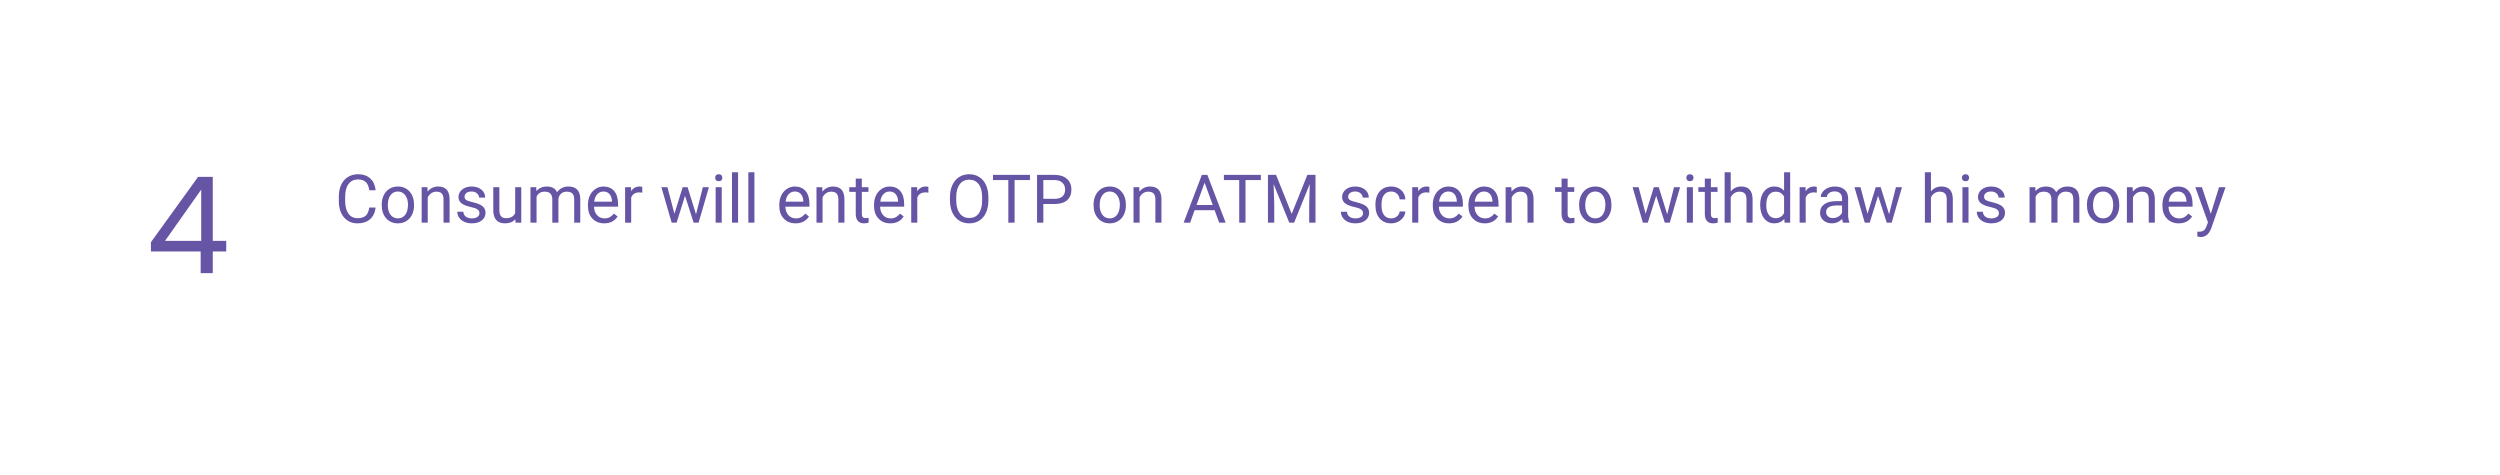 <svg width="595" height="113" viewBox="0 0 595 113" fill="none" xmlns="http://www.w3.org/2000/svg">
<g filter="url(#filter0_d)">
<rect x="19" y="16" width="556.56" height="75" rx="24" fill="white"/>
</g>
<path d="M89.402 49.391C89.262 50.594 88.816 51.523 88.066 52.18C87.322 52.831 86.329 53.156 85.09 53.156C83.746 53.156 82.668 52.675 81.856 51.711C81.048 50.747 80.644 49.458 80.644 47.844V46.75C80.644 45.693 80.832 44.763 81.207 43.961C81.587 43.159 82.124 42.544 82.816 42.117C83.509 41.685 84.311 41.469 85.223 41.469C86.431 41.469 87.4 41.807 88.129 42.484C88.858 43.156 89.283 44.089 89.402 45.281H87.894C87.764 44.375 87.481 43.719 87.043 43.312C86.611 42.906 86.004 42.703 85.223 42.703C84.264 42.703 83.512 43.057 82.965 43.766C82.423 44.474 82.152 45.482 82.152 46.789V47.891C82.152 49.125 82.41 50.107 82.926 50.836C83.441 51.565 84.163 51.93 85.09 51.93C85.923 51.93 86.561 51.742 87.004 51.367C87.452 50.987 87.749 50.328 87.894 49.391H89.402ZM90.848 48.695C90.848 47.867 91.009 47.122 91.332 46.461C91.66 45.8 92.113 45.289 92.691 44.93C93.275 44.57 93.939 44.391 94.684 44.391C95.835 44.391 96.764 44.789 97.473 45.586C98.186 46.383 98.543 47.443 98.543 48.766V48.867C98.543 49.69 98.384 50.43 98.066 51.086C97.754 51.737 97.303 52.245 96.715 52.609C96.132 52.974 95.46 53.156 94.699 53.156C93.553 53.156 92.624 52.758 91.91 51.961C91.202 51.164 90.848 50.109 90.848 48.797V48.695ZM92.301 48.867C92.301 49.805 92.517 50.557 92.949 51.125C93.387 51.693 93.97 51.977 94.699 51.977C95.434 51.977 96.017 51.69 96.449 51.117C96.882 50.539 97.098 49.732 97.098 48.695C97.098 47.768 96.876 47.018 96.434 46.445C95.996 45.867 95.413 45.578 94.684 45.578C93.97 45.578 93.394 45.862 92.957 46.43C92.519 46.997 92.301 47.81 92.301 48.867ZM101.723 44.547L101.77 45.609C102.415 44.797 103.259 44.391 104.301 44.391C106.087 44.391 106.988 45.398 107.004 47.414V53H105.559V47.406C105.553 46.797 105.413 46.346 105.137 46.055C104.866 45.763 104.441 45.617 103.863 45.617C103.395 45.617 102.983 45.742 102.629 45.992C102.275 46.242 101.999 46.57 101.801 46.977V53H100.355V44.547H101.723ZM114.105 50.758C114.105 50.367 113.957 50.065 113.66 49.852C113.368 49.633 112.855 49.445 112.121 49.289C111.392 49.133 110.811 48.945 110.379 48.727C109.952 48.508 109.634 48.247 109.426 47.945C109.223 47.643 109.121 47.284 109.121 46.867C109.121 46.175 109.413 45.589 109.996 45.109C110.585 44.63 111.335 44.391 112.246 44.391C113.204 44.391 113.98 44.638 114.574 45.133C115.173 45.628 115.473 46.26 115.473 47.031H114.02C114.02 46.635 113.85 46.294 113.512 46.008C113.178 45.721 112.757 45.578 112.246 45.578C111.72 45.578 111.309 45.693 111.012 45.922C110.715 46.151 110.566 46.45 110.566 46.82C110.566 47.169 110.704 47.432 110.98 47.609C111.257 47.786 111.754 47.956 112.473 48.117C113.197 48.279 113.783 48.471 114.23 48.695C114.678 48.919 115.009 49.19 115.223 49.508C115.441 49.82 115.551 50.203 115.551 50.656C115.551 51.411 115.249 52.018 114.645 52.477C114.04 52.93 113.257 53.156 112.293 53.156C111.616 53.156 111.017 53.036 110.496 52.797C109.975 52.557 109.566 52.224 109.27 51.797C108.978 51.365 108.832 50.898 108.832 50.398H110.277C110.303 50.883 110.496 51.268 110.855 51.555C111.22 51.836 111.699 51.977 112.293 51.977C112.84 51.977 113.277 51.867 113.605 51.648C113.939 51.425 114.105 51.128 114.105 50.758ZM122.652 52.164C122.09 52.825 121.264 53.156 120.176 53.156C119.275 53.156 118.587 52.896 118.113 52.375C117.645 51.849 117.408 51.073 117.402 50.047V44.547H118.848V50.008C118.848 51.289 119.368 51.93 120.41 51.93C121.514 51.93 122.249 51.518 122.613 50.695V44.547H124.059V53H122.684L122.652 52.164ZM127.621 44.547L127.66 45.484C128.28 44.755 129.116 44.391 130.168 44.391C131.35 44.391 132.155 44.844 132.582 45.75C132.863 45.344 133.228 45.016 133.676 44.766C134.129 44.516 134.663 44.391 135.277 44.391C137.132 44.391 138.074 45.372 138.105 47.336V53H136.66V47.422C136.66 46.818 136.522 46.367 136.246 46.07C135.97 45.768 135.507 45.617 134.855 45.617C134.319 45.617 133.874 45.779 133.52 46.102C133.165 46.419 132.96 46.849 132.902 47.391V53H131.449V47.461C131.449 46.232 130.848 45.617 129.645 45.617C128.697 45.617 128.048 46.021 127.699 46.828V53H126.254V44.547H127.621ZM143.801 53.156C142.655 53.156 141.723 52.781 141.004 52.031C140.285 51.276 139.926 50.268 139.926 49.008V48.742C139.926 47.904 140.085 47.156 140.402 46.5C140.725 45.839 141.173 45.323 141.746 44.953C142.324 44.578 142.949 44.391 143.621 44.391C144.72 44.391 145.574 44.753 146.184 45.477C146.793 46.2 147.098 47.237 147.098 48.586V49.188H141.371C141.392 50.021 141.634 50.695 142.098 51.211C142.566 51.721 143.16 51.977 143.879 51.977C144.389 51.977 144.822 51.872 145.176 51.664C145.53 51.456 145.84 51.18 146.105 50.836L146.988 51.523C146.28 52.612 145.217 53.156 143.801 53.156ZM143.621 45.578C143.038 45.578 142.548 45.792 142.152 46.219C141.757 46.641 141.512 47.234 141.418 48H145.652V47.891C145.611 47.156 145.413 46.589 145.059 46.188C144.704 45.781 144.225 45.578 143.621 45.578ZM152.863 45.844C152.645 45.807 152.408 45.789 152.152 45.789C151.204 45.789 150.561 46.193 150.223 47V53H148.777V44.547H150.184L150.207 45.523C150.681 44.768 151.353 44.391 152.223 44.391C152.504 44.391 152.717 44.427 152.863 44.5V45.844ZM165.652 51.008L167.277 44.547H168.723L166.262 53H165.09L163.035 46.594L161.035 53H159.863L157.41 44.547H158.848L160.512 50.875L162.48 44.547H163.645L165.652 51.008ZM171.77 53H170.324V44.547H171.77V53ZM170.207 42.305C170.207 42.07 170.277 41.872 170.418 41.711C170.564 41.55 170.777 41.469 171.059 41.469C171.34 41.469 171.553 41.55 171.699 41.711C171.845 41.872 171.918 42.07 171.918 42.305C171.918 42.539 171.845 42.734 171.699 42.891C171.553 43.047 171.34 43.125 171.059 43.125C170.777 43.125 170.564 43.047 170.418 42.891C170.277 42.734 170.207 42.539 170.207 42.305ZM175.66 53H174.215V41H175.66V53ZM179.551 53H178.105V41H179.551V53ZM189.348 53.156C188.202 53.156 187.27 52.781 186.551 52.031C185.832 51.276 185.473 50.268 185.473 49.008V48.742C185.473 47.904 185.632 47.156 185.949 46.5C186.272 45.839 186.72 45.323 187.293 44.953C187.871 44.578 188.496 44.391 189.168 44.391C190.267 44.391 191.121 44.753 191.73 45.477C192.34 46.2 192.645 47.237 192.645 48.586V49.188H186.918C186.939 50.021 187.181 50.695 187.645 51.211C188.113 51.721 188.707 51.977 189.426 51.977C189.936 51.977 190.368 51.872 190.723 51.664C191.077 51.456 191.387 51.18 191.652 50.836L192.535 51.523C191.827 52.612 190.764 53.156 189.348 53.156ZM189.168 45.578C188.585 45.578 188.095 45.792 187.699 46.219C187.303 46.641 187.059 47.234 186.965 48H191.199V47.891C191.158 47.156 190.96 46.589 190.605 46.188C190.251 45.781 189.772 45.578 189.168 45.578ZM195.691 44.547L195.738 45.609C196.384 44.797 197.228 44.391 198.27 44.391C200.056 44.391 200.957 45.398 200.973 47.414V53H199.527V47.406C199.522 46.797 199.382 46.346 199.105 46.055C198.835 45.763 198.41 45.617 197.832 45.617C197.363 45.617 196.952 45.742 196.598 45.992C196.243 46.242 195.967 46.57 195.77 46.977V53H194.324V44.547H195.691ZM205.113 42.5V44.547H206.691V45.664H205.113V50.906C205.113 51.245 205.184 51.5 205.324 51.672C205.465 51.839 205.704 51.922 206.043 51.922C206.21 51.922 206.439 51.891 206.73 51.828V53C206.35 53.104 205.98 53.156 205.621 53.156C204.975 53.156 204.488 52.961 204.16 52.57C203.832 52.18 203.668 51.625 203.668 50.906V45.664H202.129V44.547H203.668V42.5H205.113ZM211.895 53.156C210.749 53.156 209.816 52.781 209.098 52.031C208.379 51.276 208.02 50.268 208.02 49.008V48.742C208.02 47.904 208.178 47.156 208.496 46.5C208.819 45.839 209.267 45.323 209.84 44.953C210.418 44.578 211.043 44.391 211.715 44.391C212.814 44.391 213.668 44.753 214.277 45.477C214.887 46.2 215.191 47.237 215.191 48.586V49.188H209.465C209.486 50.021 209.728 50.695 210.191 51.211C210.66 51.721 211.254 51.977 211.973 51.977C212.483 51.977 212.915 51.872 213.27 51.664C213.624 51.456 213.934 51.18 214.199 50.836L215.082 51.523C214.374 52.612 213.311 53.156 211.895 53.156ZM211.715 45.578C211.132 45.578 210.642 45.792 210.246 46.219C209.85 46.641 209.605 47.234 209.512 48H213.746V47.891C213.704 47.156 213.507 46.589 213.152 46.188C212.798 45.781 212.319 45.578 211.715 45.578ZM220.957 45.844C220.738 45.807 220.501 45.789 220.246 45.789C219.298 45.789 218.655 46.193 218.316 47V53H216.871V44.547H218.277L218.301 45.523C218.775 44.768 219.447 44.391 220.316 44.391C220.598 44.391 220.811 44.427 220.957 44.5V45.844ZM235.238 47.68C235.238 48.794 235.051 49.768 234.676 50.602C234.301 51.43 233.77 52.062 233.082 52.5C232.395 52.938 231.592 53.156 230.676 53.156C229.78 53.156 228.986 52.938 228.293 52.5C227.6 52.057 227.061 51.43 226.676 50.617C226.296 49.8 226.1 48.854 226.09 47.781V46.961C226.09 45.867 226.28 44.901 226.66 44.062C227.04 43.224 227.577 42.583 228.27 42.141C228.967 41.693 229.764 41.469 230.66 41.469C231.572 41.469 232.374 41.69 233.066 42.133C233.764 42.57 234.301 43.208 234.676 44.047C235.051 44.88 235.238 45.852 235.238 46.961V47.68ZM233.746 46.945C233.746 45.596 233.475 44.562 232.934 43.844C232.392 43.12 231.634 42.758 230.66 42.758C229.712 42.758 228.965 43.12 228.418 43.844C227.876 44.562 227.598 45.562 227.582 46.844V47.68C227.582 48.987 227.855 50.016 228.402 50.766C228.954 51.51 229.712 51.883 230.676 51.883C231.645 51.883 232.395 51.531 232.926 50.828C233.457 50.12 233.73 49.107 233.746 47.789V46.945ZM245.129 42.859H241.473V53H239.98V42.859H236.332V41.625H245.129V42.859ZM248.316 48.547V53H246.816V41.625H251.012C252.257 41.625 253.23 41.943 253.934 42.578C254.642 43.214 254.996 44.055 254.996 45.102C254.996 46.206 254.65 47.057 253.957 47.656C253.27 48.25 252.283 48.547 250.996 48.547H248.316ZM248.316 47.32H251.012C251.814 47.32 252.428 47.133 252.855 46.758C253.283 46.378 253.496 45.831 253.496 45.117C253.496 44.44 253.283 43.898 252.855 43.492C252.428 43.086 251.842 42.875 251.098 42.859H248.316V47.32ZM260.27 48.695C260.27 47.867 260.431 47.122 260.754 46.461C261.082 45.8 261.535 45.289 262.113 44.93C262.697 44.57 263.361 44.391 264.105 44.391C265.257 44.391 266.186 44.789 266.895 45.586C267.608 46.383 267.965 47.443 267.965 48.766V48.867C267.965 49.69 267.806 50.43 267.488 51.086C267.176 51.737 266.725 52.245 266.137 52.609C265.553 52.974 264.882 53.156 264.121 53.156C262.975 53.156 262.046 52.758 261.332 51.961C260.624 51.164 260.27 50.109 260.27 48.797V48.695ZM261.723 48.867C261.723 49.805 261.939 50.557 262.371 51.125C262.809 51.693 263.392 51.977 264.121 51.977C264.855 51.977 265.439 51.69 265.871 51.117C266.303 50.539 266.52 49.732 266.52 48.695C266.52 47.768 266.298 47.018 265.855 46.445C265.418 45.867 264.835 45.578 264.105 45.578C263.392 45.578 262.816 45.862 262.379 46.43C261.941 46.997 261.723 47.81 261.723 48.867ZM271.145 44.547L271.191 45.609C271.837 44.797 272.681 44.391 273.723 44.391C275.509 44.391 276.41 45.398 276.426 47.414V53H274.98V47.406C274.975 46.797 274.835 46.346 274.559 46.055C274.288 45.763 273.863 45.617 273.285 45.617C272.816 45.617 272.405 45.742 272.051 45.992C271.697 46.242 271.421 46.57 271.223 46.977V53H269.777V44.547H271.145ZM289.082 50.031H284.316L283.246 53H281.699L286.043 41.625H287.355L291.707 53H290.168L289.082 50.031ZM284.77 48.797H288.637L286.699 43.477L284.77 48.797ZM300.082 42.859H296.426V53H294.934V42.859H291.285V41.625H300.082V42.859ZM303.707 41.625L307.426 50.906L311.145 41.625H313.09V53H311.59V48.57L311.73 43.789L307.996 53H306.848L303.121 43.812L303.27 48.57V53H301.77V41.625H303.707ZM324.402 50.758C324.402 50.367 324.254 50.065 323.957 49.852C323.665 49.633 323.152 49.445 322.418 49.289C321.689 49.133 321.108 48.945 320.676 48.727C320.249 48.508 319.931 48.247 319.723 47.945C319.52 47.643 319.418 47.284 319.418 46.867C319.418 46.175 319.71 45.589 320.293 45.109C320.882 44.63 321.632 44.391 322.543 44.391C323.501 44.391 324.277 44.638 324.871 45.133C325.47 45.628 325.77 46.26 325.77 47.031H324.316C324.316 46.635 324.147 46.294 323.809 46.008C323.475 45.721 323.053 45.578 322.543 45.578C322.017 45.578 321.605 45.693 321.309 45.922C321.012 46.151 320.863 46.45 320.863 46.82C320.863 47.169 321.001 47.432 321.277 47.609C321.553 47.786 322.051 47.956 322.77 48.117C323.493 48.279 324.079 48.471 324.527 48.695C324.975 48.919 325.306 49.19 325.52 49.508C325.738 49.82 325.848 50.203 325.848 50.656C325.848 51.411 325.546 52.018 324.941 52.477C324.337 52.93 323.553 53.156 322.59 53.156C321.913 53.156 321.314 53.036 320.793 52.797C320.272 52.557 319.863 52.224 319.566 51.797C319.275 51.365 319.129 50.898 319.129 50.398H320.574C320.6 50.883 320.793 51.268 321.152 51.555C321.517 51.836 321.996 51.977 322.59 51.977C323.137 51.977 323.574 51.867 323.902 51.648C324.236 51.425 324.402 51.128 324.402 50.758ZM331.121 51.977C331.637 51.977 332.087 51.82 332.473 51.508C332.858 51.195 333.072 50.805 333.113 50.336H334.48C334.454 50.82 334.288 51.281 333.98 51.719C333.673 52.156 333.262 52.505 332.746 52.766C332.236 53.026 331.694 53.156 331.121 53.156C329.97 53.156 329.053 52.773 328.371 52.008C327.694 51.237 327.355 50.185 327.355 48.852V48.609C327.355 47.786 327.507 47.055 327.809 46.414C328.111 45.773 328.543 45.276 329.105 44.922C329.673 44.568 330.342 44.391 331.113 44.391C332.061 44.391 332.848 44.675 333.473 45.242C334.103 45.81 334.439 46.547 334.48 47.453H333.113C333.072 46.906 332.863 46.458 332.488 46.109C332.118 45.755 331.66 45.578 331.113 45.578C330.379 45.578 329.809 45.844 329.402 46.375C329.001 46.901 328.801 47.664 328.801 48.664V48.938C328.801 49.911 329.001 50.661 329.402 51.188C329.803 51.714 330.376 51.977 331.121 51.977ZM340.191 45.844C339.973 45.807 339.736 45.789 339.48 45.789C338.533 45.789 337.889 46.193 337.551 47V53H336.105V44.547H337.512L337.535 45.523C338.009 44.768 338.681 44.391 339.551 44.391C339.832 44.391 340.046 44.427 340.191 44.5V45.844ZM344.879 53.156C343.733 53.156 342.801 52.781 342.082 52.031C341.363 51.276 341.004 50.268 341.004 49.008V48.742C341.004 47.904 341.163 47.156 341.48 46.5C341.803 45.839 342.251 45.323 342.824 44.953C343.402 44.578 344.027 44.391 344.699 44.391C345.798 44.391 346.652 44.753 347.262 45.477C347.871 46.2 348.176 47.237 348.176 48.586V49.188H342.449C342.47 50.021 342.712 50.695 343.176 51.211C343.645 51.721 344.238 51.977 344.957 51.977C345.467 51.977 345.9 51.872 346.254 51.664C346.608 51.456 346.918 51.18 347.184 50.836L348.066 51.523C347.358 52.612 346.296 53.156 344.879 53.156ZM344.699 45.578C344.116 45.578 343.626 45.792 343.23 46.219C342.835 46.641 342.59 47.234 342.496 48H346.73V47.891C346.689 47.156 346.491 46.589 346.137 46.188C345.783 45.781 345.303 45.578 344.699 45.578ZM353.363 53.156C352.217 53.156 351.285 52.781 350.566 52.031C349.848 51.276 349.488 50.268 349.488 49.008V48.742C349.488 47.904 349.647 47.156 349.965 46.5C350.288 45.839 350.736 45.323 351.309 44.953C351.887 44.578 352.512 44.391 353.184 44.391C354.283 44.391 355.137 44.753 355.746 45.477C356.355 46.2 356.66 47.237 356.66 48.586V49.188H350.934C350.954 50.021 351.197 50.695 351.66 51.211C352.129 51.721 352.723 51.977 353.441 51.977C353.952 51.977 354.384 51.872 354.738 51.664C355.092 51.456 355.402 51.18 355.668 50.836L356.551 51.523C355.842 52.612 354.78 53.156 353.363 53.156ZM353.184 45.578C352.6 45.578 352.111 45.792 351.715 46.219C351.319 46.641 351.074 47.234 350.98 48H355.215V47.891C355.173 47.156 354.975 46.589 354.621 46.188C354.267 45.781 353.788 45.578 353.184 45.578ZM359.707 44.547L359.754 45.609C360.4 44.797 361.243 44.391 362.285 44.391C364.072 44.391 364.973 45.398 364.988 47.414V53H363.543V47.406C363.538 46.797 363.397 46.346 363.121 46.055C362.85 45.763 362.426 45.617 361.848 45.617C361.379 45.617 360.967 45.742 360.613 45.992C360.259 46.242 359.983 46.57 359.785 46.977V53H358.34V44.547H359.707ZM373.098 42.5V44.547H374.676V45.664H373.098V50.906C373.098 51.245 373.168 51.5 373.309 51.672C373.449 51.839 373.689 51.922 374.027 51.922C374.194 51.922 374.423 51.891 374.715 51.828V53C374.335 53.104 373.965 53.156 373.605 53.156C372.96 53.156 372.473 52.961 372.145 52.57C371.816 52.18 371.652 51.625 371.652 50.906V45.664H370.113V44.547H371.652V42.5H373.098ZM375.832 48.695C375.832 47.867 375.993 47.122 376.316 46.461C376.645 45.8 377.098 45.289 377.676 44.93C378.259 44.57 378.923 44.391 379.668 44.391C380.819 44.391 381.749 44.789 382.457 45.586C383.171 46.383 383.527 47.443 383.527 48.766V48.867C383.527 49.69 383.368 50.43 383.051 51.086C382.738 51.737 382.288 52.245 381.699 52.609C381.116 52.974 380.444 53.156 379.684 53.156C378.538 53.156 377.608 52.758 376.895 51.961C376.186 51.164 375.832 50.109 375.832 48.797V48.695ZM377.285 48.867C377.285 49.805 377.501 50.557 377.934 51.125C378.371 51.693 378.954 51.977 379.684 51.977C380.418 51.977 381.001 51.69 381.434 51.117C381.866 50.539 382.082 49.732 382.082 48.695C382.082 47.768 381.861 47.018 381.418 46.445C380.98 45.867 380.397 45.578 379.668 45.578C378.954 45.578 378.379 45.862 377.941 46.43C377.504 46.997 377.285 47.81 377.285 48.867ZM396.793 51.008L398.418 44.547H399.863L397.402 53H396.23L394.176 46.594L392.176 53H391.004L388.551 44.547H389.988L391.652 50.875L393.621 44.547H394.785L396.793 51.008ZM402.91 53H401.465V44.547H402.91V53ZM401.348 42.305C401.348 42.07 401.418 41.872 401.559 41.711C401.704 41.55 401.918 41.469 402.199 41.469C402.48 41.469 402.694 41.55 402.84 41.711C402.986 41.872 403.059 42.07 403.059 42.305C403.059 42.539 402.986 42.734 402.84 42.891C402.694 43.047 402.48 43.125 402.199 43.125C401.918 43.125 401.704 43.047 401.559 42.891C401.418 42.734 401.348 42.539 401.348 42.305ZM407.191 42.5V44.547H408.77V45.664H407.191V50.906C407.191 51.245 407.262 51.5 407.402 51.672C407.543 51.839 407.783 51.922 408.121 51.922C408.288 51.922 408.517 51.891 408.809 51.828V53C408.428 53.104 408.059 53.156 407.699 53.156C407.053 53.156 406.566 52.961 406.238 52.57C405.91 52.18 405.746 51.625 405.746 50.906V45.664H404.207V44.547H405.746V42.5H407.191ZM411.91 45.57C412.551 44.784 413.384 44.391 414.41 44.391C416.197 44.391 417.098 45.398 417.113 47.414V53H415.668V47.406C415.663 46.797 415.522 46.346 415.246 46.055C414.975 45.763 414.551 45.617 413.973 45.617C413.504 45.617 413.092 45.742 412.738 45.992C412.384 46.242 412.108 46.57 411.91 46.977V53H410.465V41H411.91V45.57ZM418.926 48.703C418.926 47.406 419.233 46.365 419.848 45.578C420.462 44.786 421.267 44.391 422.262 44.391C423.251 44.391 424.035 44.729 424.613 45.406V41H426.059V53H424.73L424.66 52.094C424.082 52.802 423.277 53.156 422.246 53.156C421.267 53.156 420.467 52.755 419.848 51.953C419.233 51.151 418.926 50.104 418.926 48.812V48.703ZM420.371 48.867C420.371 49.825 420.569 50.575 420.965 51.117C421.361 51.659 421.908 51.93 422.605 51.93C423.522 51.93 424.191 51.518 424.613 50.695V46.812C424.181 46.016 423.517 45.617 422.621 45.617C421.913 45.617 421.361 45.891 420.965 46.438C420.569 46.984 420.371 47.794 420.371 48.867ZM432.395 45.844C432.176 45.807 431.939 45.789 431.684 45.789C430.736 45.789 430.092 46.193 429.754 47V53H428.309V44.547H429.715L429.738 45.523C430.212 44.768 430.884 44.391 431.754 44.391C432.035 44.391 432.249 44.427 432.395 44.5V45.844ZM438.637 53C438.553 52.833 438.486 52.536 438.434 52.109C437.762 52.807 436.96 53.156 436.027 53.156C435.194 53.156 434.509 52.922 433.973 52.453C433.441 51.979 433.176 51.38 433.176 50.656C433.176 49.776 433.509 49.094 434.176 48.609C434.848 48.12 435.79 47.875 437.004 47.875H438.41V47.211C438.41 46.706 438.259 46.305 437.957 46.008C437.655 45.706 437.21 45.555 436.621 45.555C436.105 45.555 435.673 45.685 435.324 45.945C434.975 46.206 434.801 46.521 434.801 46.891H433.348C433.348 46.469 433.496 46.062 433.793 45.672C434.095 45.276 434.501 44.964 435.012 44.734C435.527 44.505 436.092 44.391 436.707 44.391C437.681 44.391 438.444 44.635 438.996 45.125C439.548 45.609 439.835 46.279 439.855 47.133V51.023C439.855 51.8 439.954 52.417 440.152 52.875V53H438.637ZM436.238 51.898C436.691 51.898 437.121 51.781 437.527 51.547C437.934 51.312 438.228 51.008 438.41 50.633V48.898H437.277C435.507 48.898 434.621 49.417 434.621 50.453C434.621 50.906 434.772 51.26 435.074 51.516C435.376 51.771 435.764 51.898 436.238 51.898ZM449.605 51.008L451.23 44.547H452.676L450.215 53H449.043L446.988 46.594L444.988 53H443.816L441.363 44.547H442.801L444.465 50.875L446.434 44.547H447.598L449.605 51.008ZM459.566 45.57C460.207 44.784 461.04 44.391 462.066 44.391C463.853 44.391 464.754 45.398 464.77 47.414V53H463.324V47.406C463.319 46.797 463.178 46.346 462.902 46.055C462.632 45.763 462.207 45.617 461.629 45.617C461.16 45.617 460.749 45.742 460.395 45.992C460.04 46.242 459.764 46.57 459.566 46.977V53H458.121V41H459.566V45.57ZM468.504 53H467.059V44.547H468.504V53ZM466.941 42.305C466.941 42.07 467.012 41.872 467.152 41.711C467.298 41.55 467.512 41.469 467.793 41.469C468.074 41.469 468.288 41.55 468.434 41.711C468.579 41.872 468.652 42.07 468.652 42.305C468.652 42.539 468.579 42.734 468.434 42.891C468.288 43.047 468.074 43.125 467.793 43.125C467.512 43.125 467.298 43.047 467.152 42.891C467.012 42.734 466.941 42.539 466.941 42.305ZM475.746 50.758C475.746 50.367 475.598 50.065 475.301 49.852C475.009 49.633 474.496 49.445 473.762 49.289C473.033 49.133 472.452 48.945 472.02 48.727C471.592 48.508 471.275 48.247 471.066 47.945C470.863 47.643 470.762 47.284 470.762 46.867C470.762 46.175 471.053 45.589 471.637 45.109C472.225 44.63 472.975 44.391 473.887 44.391C474.845 44.391 475.621 44.638 476.215 45.133C476.814 45.628 477.113 46.26 477.113 47.031H475.66C475.66 46.635 475.491 46.294 475.152 46.008C474.819 45.721 474.397 45.578 473.887 45.578C473.361 45.578 472.949 45.693 472.652 45.922C472.355 46.151 472.207 46.45 472.207 46.82C472.207 47.169 472.345 47.432 472.621 47.609C472.897 47.786 473.395 47.956 474.113 48.117C474.837 48.279 475.423 48.471 475.871 48.695C476.319 48.919 476.65 49.19 476.863 49.508C477.082 49.82 477.191 50.203 477.191 50.656C477.191 51.411 476.889 52.018 476.285 52.477C475.681 52.93 474.897 53.156 473.934 53.156C473.257 53.156 472.658 53.036 472.137 52.797C471.616 52.557 471.207 52.224 470.91 51.797C470.618 51.365 470.473 50.898 470.473 50.398H471.918C471.944 50.883 472.137 51.268 472.496 51.555C472.861 51.836 473.34 51.977 473.934 51.977C474.48 51.977 474.918 51.867 475.246 51.648C475.579 51.425 475.746 51.128 475.746 50.758ZM484.402 44.547L484.441 45.484C485.061 44.755 485.897 44.391 486.949 44.391C488.132 44.391 488.936 44.844 489.363 45.75C489.645 45.344 490.009 45.016 490.457 44.766C490.91 44.516 491.444 44.391 492.059 44.391C493.913 44.391 494.855 45.372 494.887 47.336V53H493.441V47.422C493.441 46.818 493.303 46.367 493.027 46.07C492.751 45.768 492.288 45.617 491.637 45.617C491.1 45.617 490.655 45.779 490.301 46.102C489.947 46.419 489.741 46.849 489.684 47.391V53H488.23V47.461C488.23 46.232 487.629 45.617 486.426 45.617C485.478 45.617 484.829 46.021 484.48 46.828V53H483.035V44.547H484.402ZM496.691 48.695C496.691 47.867 496.853 47.122 497.176 46.461C497.504 45.8 497.957 45.289 498.535 44.93C499.118 44.57 499.783 44.391 500.527 44.391C501.678 44.391 502.608 44.789 503.316 45.586C504.03 46.383 504.387 47.443 504.387 48.766V48.867C504.387 49.69 504.228 50.43 503.91 51.086C503.598 51.737 503.147 52.245 502.559 52.609C501.975 52.974 501.303 53.156 500.543 53.156C499.397 53.156 498.467 52.758 497.754 51.961C497.046 51.164 496.691 50.109 496.691 48.797V48.695ZM498.145 48.867C498.145 49.805 498.361 50.557 498.793 51.125C499.23 51.693 499.814 51.977 500.543 51.977C501.277 51.977 501.861 51.69 502.293 51.117C502.725 50.539 502.941 49.732 502.941 48.695C502.941 47.768 502.72 47.018 502.277 46.445C501.84 45.867 501.257 45.578 500.527 45.578C499.814 45.578 499.238 45.862 498.801 46.43C498.363 46.997 498.145 47.81 498.145 48.867ZM507.566 44.547L507.613 45.609C508.259 44.797 509.103 44.391 510.145 44.391C511.931 44.391 512.832 45.398 512.848 47.414V53H511.402V47.406C511.397 46.797 511.257 46.346 510.98 46.055C510.71 45.763 510.285 45.617 509.707 45.617C509.238 45.617 508.827 45.742 508.473 45.992C508.118 46.242 507.842 46.57 507.645 46.977V53H506.199V44.547H507.566ZM518.535 53.156C517.389 53.156 516.457 52.781 515.738 52.031C515.02 51.276 514.66 50.268 514.66 49.008V48.742C514.66 47.904 514.819 47.156 515.137 46.5C515.46 45.839 515.908 45.323 516.48 44.953C517.059 44.578 517.684 44.391 518.355 44.391C519.454 44.391 520.309 44.753 520.918 45.477C521.527 46.2 521.832 47.237 521.832 48.586V49.188H516.105C516.126 50.021 516.368 50.695 516.832 51.211C517.301 51.721 517.895 51.977 518.613 51.977C519.124 51.977 519.556 51.872 519.91 51.664C520.264 51.456 520.574 51.18 520.84 50.836L521.723 51.523C521.014 52.612 519.952 53.156 518.535 53.156ZM518.355 45.578C517.772 45.578 517.283 45.792 516.887 46.219C516.491 46.641 516.246 47.234 516.152 48H520.387V47.891C520.345 47.156 520.147 46.589 519.793 46.188C519.439 45.781 518.96 45.578 518.355 45.578ZM526.168 50.883L528.137 44.547H529.684L526.285 54.305C525.759 55.711 524.923 56.414 523.777 56.414L523.504 56.391L522.965 56.289V55.117L523.355 55.148C523.845 55.148 524.225 55.05 524.496 54.852C524.772 54.654 524.999 54.292 525.176 53.766L525.496 52.906L522.48 44.547H524.059L526.168 50.883Z" fill="#6654A4"/>
<path d="M47.759 65H50.639V59.848H53.839V57.32H50.639V42.088H47.151L35.919 57.64V59.848H47.759V65ZM39.279 57.32L47.887 45.128V57.32H39.279Z" fill="#6654A4"/>
<defs>
<filter id="filter0_d" x="0" y="0" width="594.56" height="113" filterUnits="userSpaceOnUse" color-interpolation-filters="sRGB">
<feFlood flood-opacity="0" result="BackgroundImageFix"/>
<feColorMatrix in="SourceAlpha" type="matrix" values="0 0 0 0 0 0 0 0 0 0 0 0 0 0 0 0 0 0 127 0"/>
<feMorphology radius="4" operator="dilate" in="SourceAlpha" result="effect1_dropShadow"/>
<feOffset dy="3"/>
<feGaussianBlur stdDeviation="7.5"/>
<feColorMatrix type="matrix" values="0 0 0 0 0.872 0 0 0 0 0.853 0 0 0 0 0.938 0 0 0 0.5 0"/>
<feBlend mode="normal" in2="BackgroundImageFix" result="effect1_dropShadow"/>
<feBlend mode="normal" in="SourceGraphic" in2="effect1_dropShadow" result="shape"/>
</filter>
</defs>
</svg>
